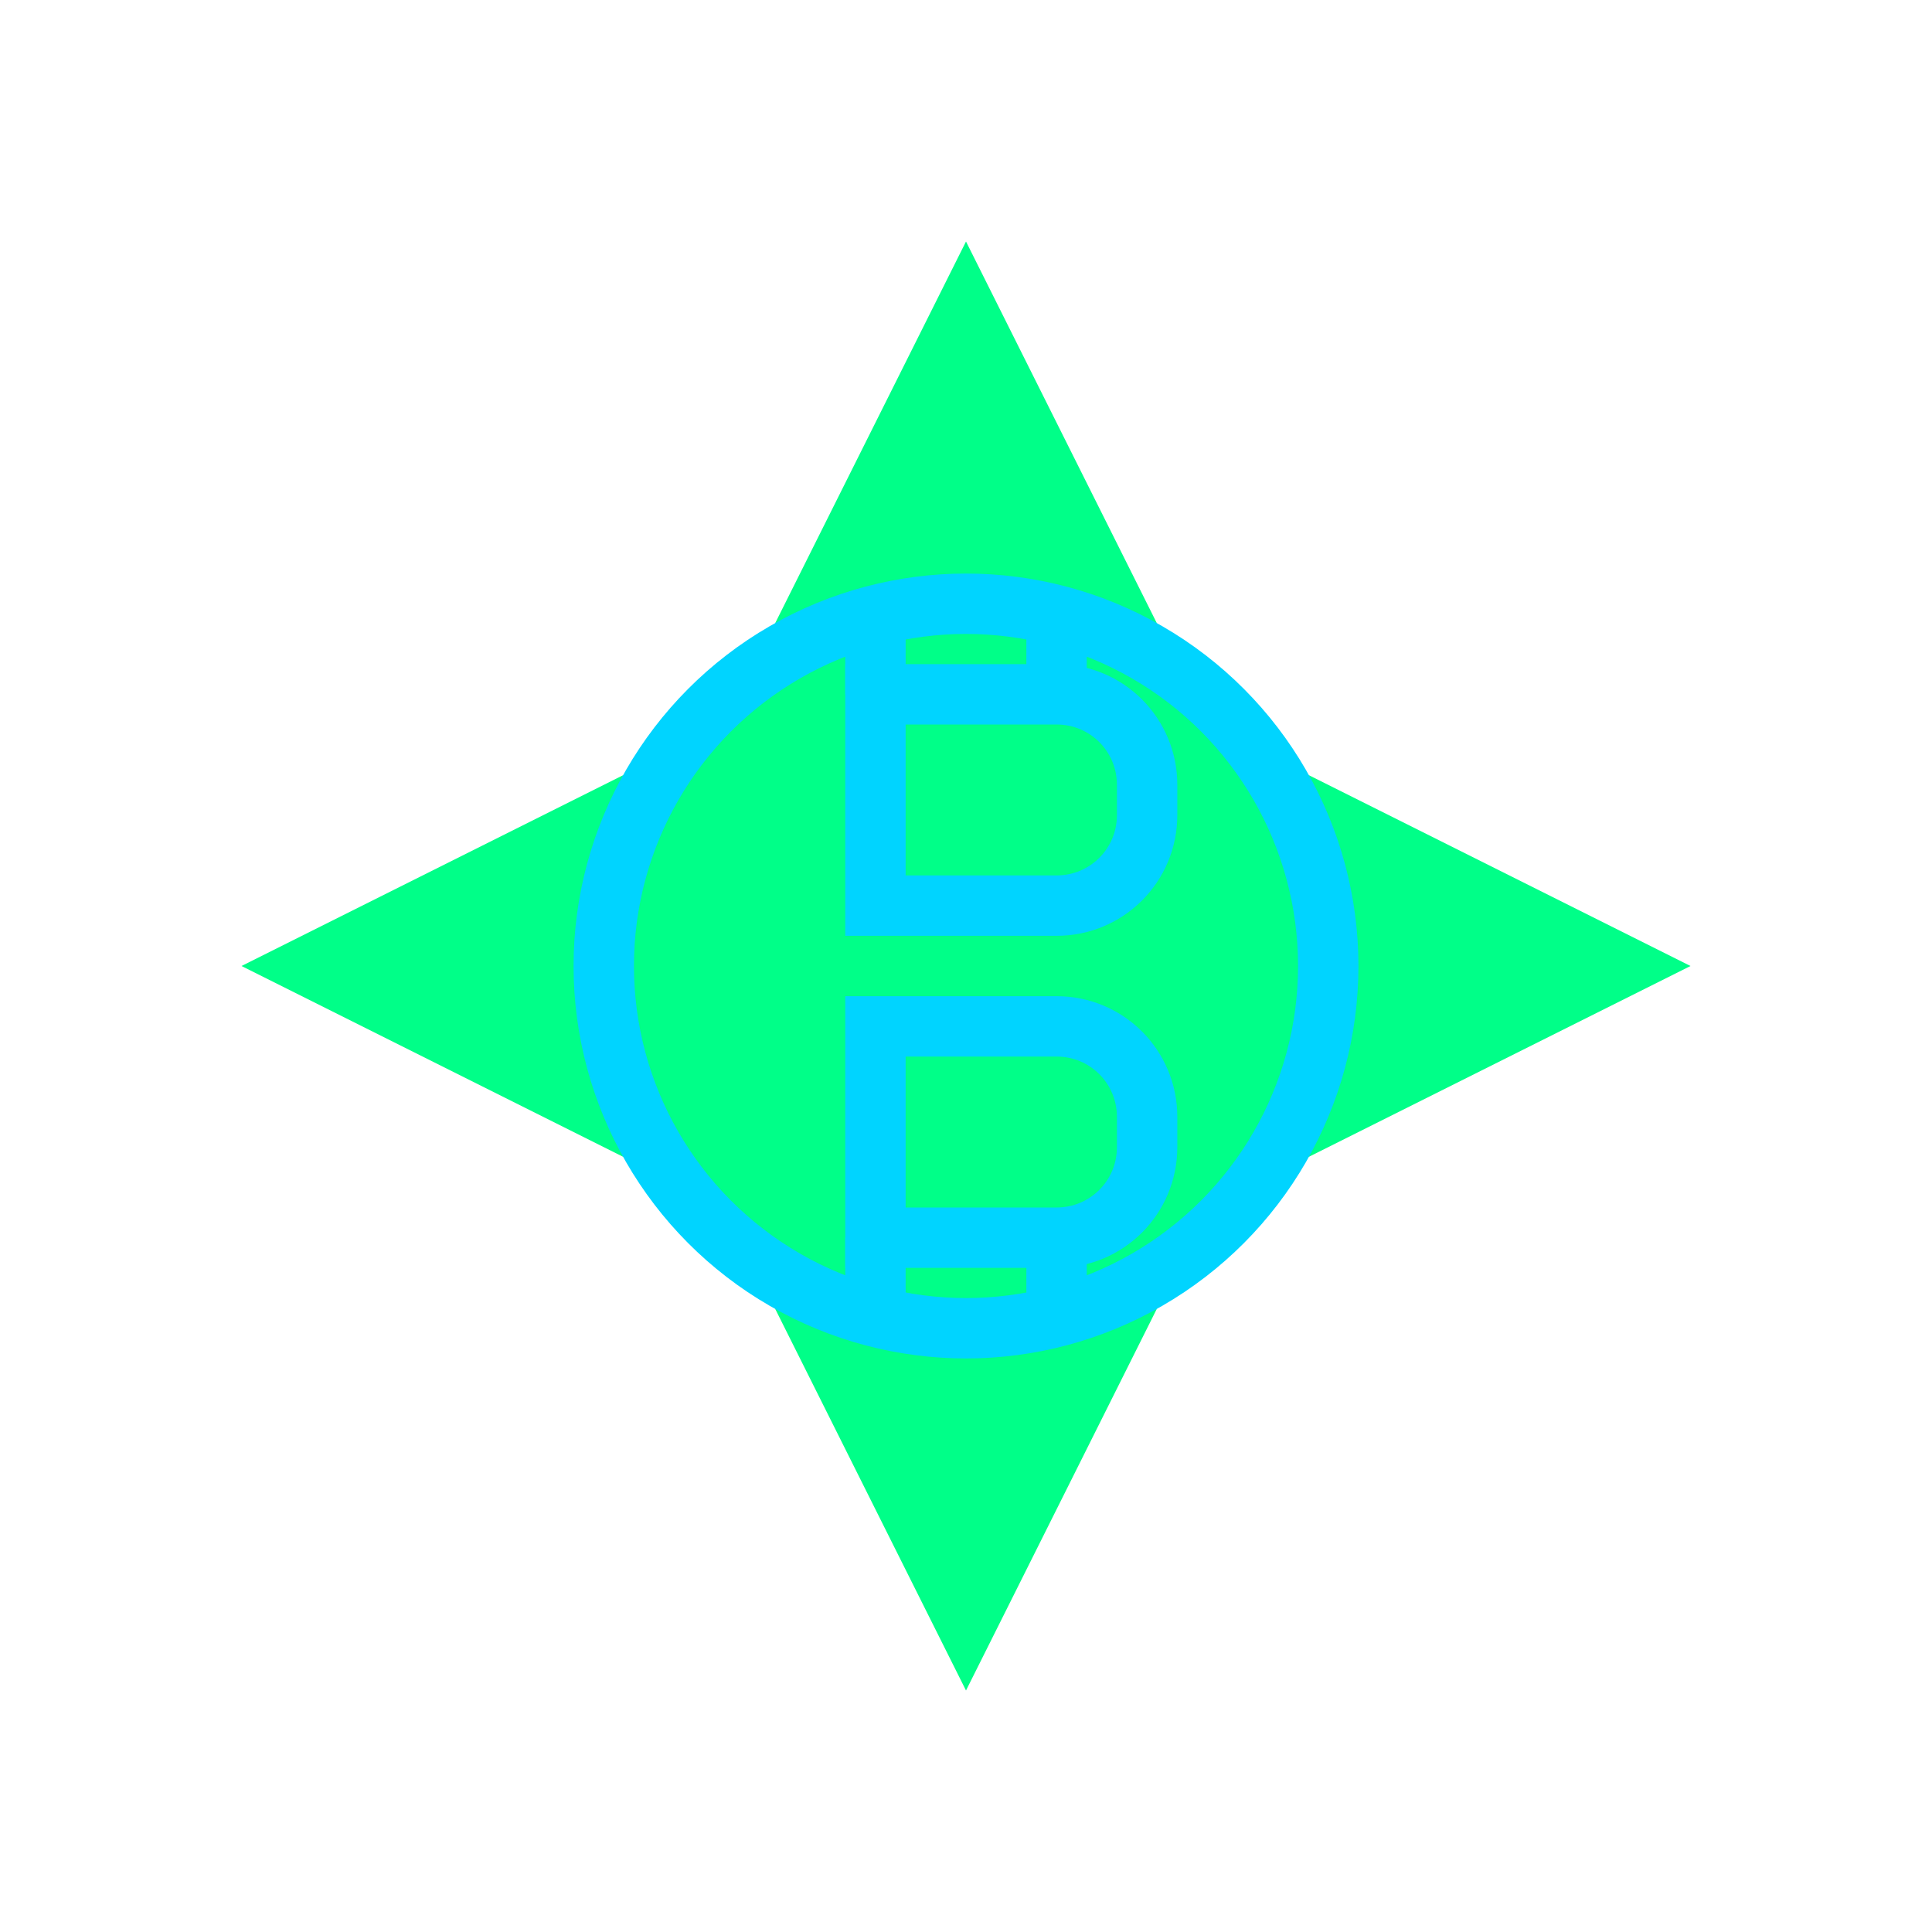 <svg xmlns="http://www.w3.org/2000/svg" viewBox="0 0 512 512" width="100" height="100">
  <!-- Ninja star/shuriken -->
  <path fill="#00FF88" d="M256 64L320 192L448 256L320 320L256 448L192 320L64 256L192 192L256 64Z" />
  
  <!-- Crypto symbol (Bitcoin-inspired) -->
  <circle fill="none" stroke="#00D4FF" stroke-width="16" cx="256" cy="256" r="96" />
  <path fill="none" stroke="#00D4FF" stroke-width="16" d="M304 208C304 194.7 293.3 184 280 184H232V240H280C293.3 240 304 229.3 304 216V208Z" />
  <path fill="none" stroke="#00D4FF" stroke-width="16" d="M304 296C304 282.7 293.3 272 280 272H232V328H280C293.3 328 304 317.3 304 304V296Z" />
  <line stroke="#00D4FF" stroke-width="16" x1="232" y1="184" x2="232" y2="160" />
  <line stroke="#00D4FF" stroke-width="16" x1="280" y1="184" x2="280" y2="160" />
  <line stroke="#00D4FF" stroke-width="16" x1="232" y1="328" x2="232" y2="352" />
  <line stroke="#00D4FF" stroke-width="16" x1="280" y1="328" x2="280" y2="352" />
</svg>
